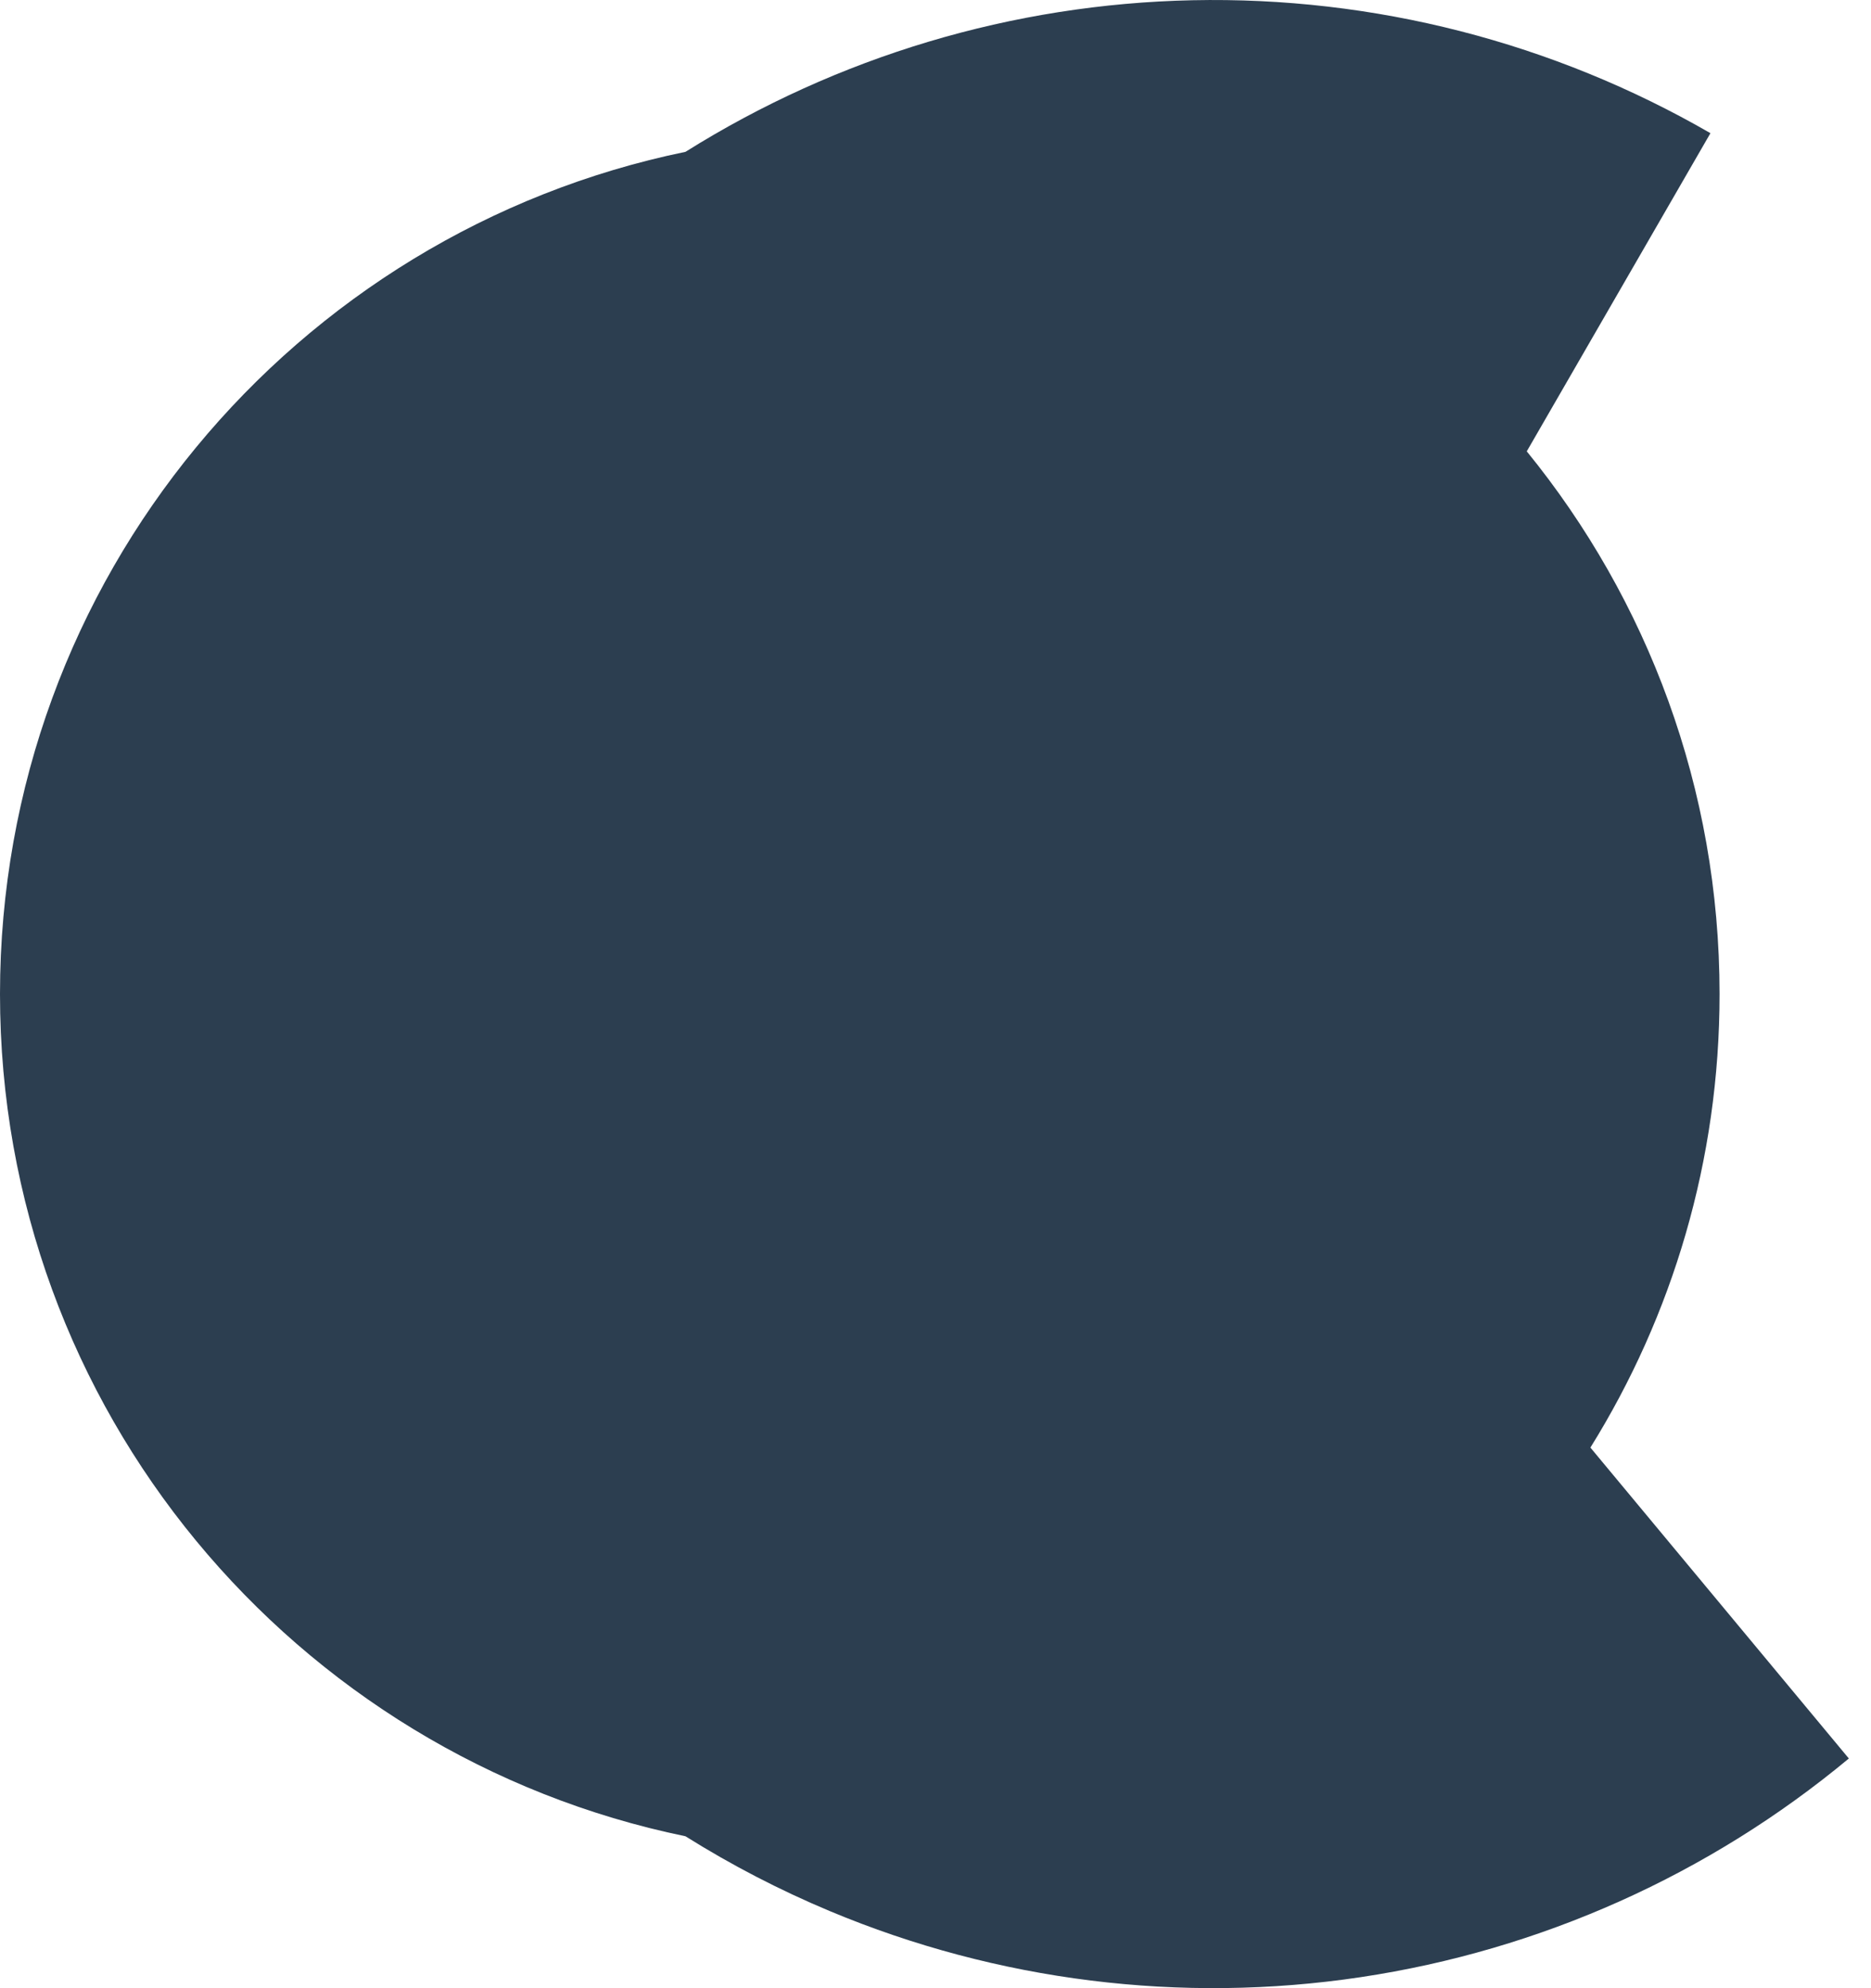<svg width="64" height="68" viewBox="0 0 64 68" fill="none" xmlns="http://www.w3.org/2000/svg">
<path fill-rule="evenodd" clip-rule="evenodd" d="M40.786 0.008C46.998 -0.124 53.127 1.448 58.508 4.555L52.225 15.437C56.348 20.5 58.82 26.96 58.82 33.999C58.82 39.692 57.203 45.007 54.402 49.51L63.242 60.144C58.464 64.116 52.69 66.702 46.545 67.623C40.4 68.543 34.121 67.763 28.389 65.365C26.668 64.645 25.015 63.787 23.447 62.804C10.063 60.047 0 48.198 0 33.999C0 19.798 10.064 7.949 23.448 5.193C28.652 1.931 34.643 0.138 40.786 0.008Z" fill="#2C3E50"/>
</svg>
